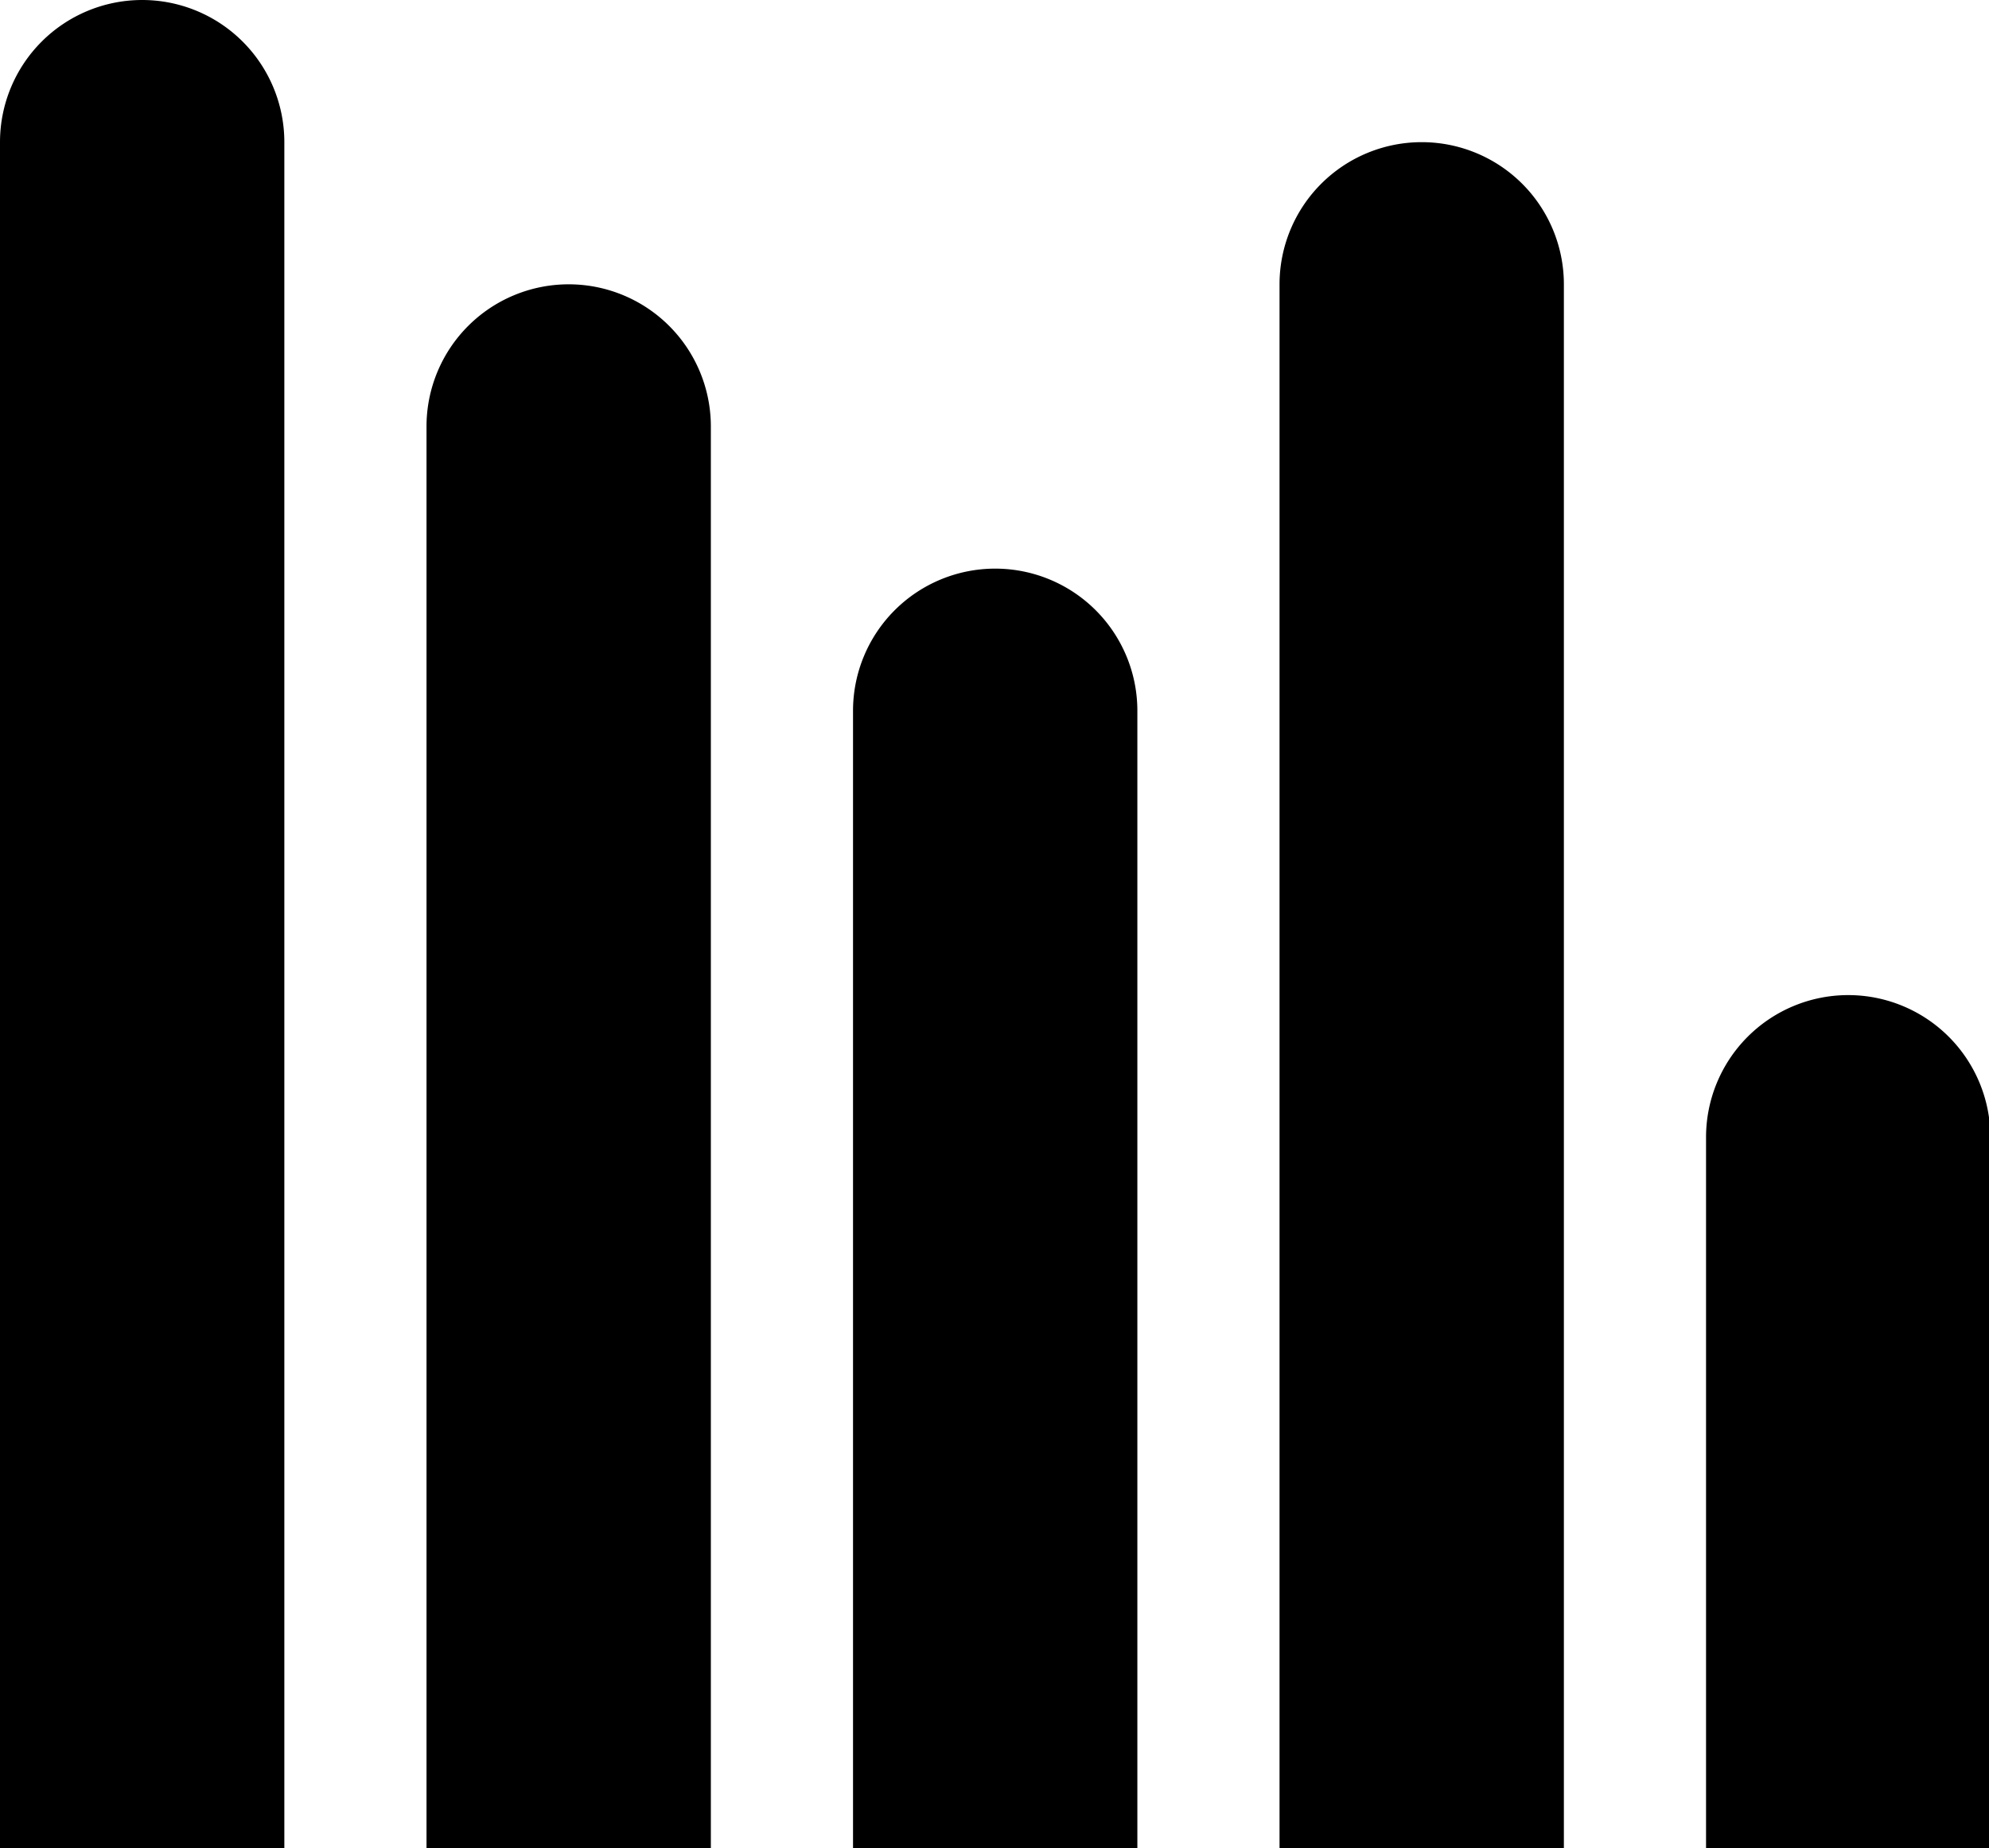 <?xml version="1.0" standalone="no"?><!DOCTYPE svg PUBLIC "-//W3C//DTD SVG 1.1//EN" "http://www.w3.org/Graphics/SVG/1.1/DTD/svg11.dtd"><svg t="1628765062665" class="icon" viewBox="0 0 1102 1024" version="1.1" xmlns="http://www.w3.org/2000/svg" p-id="3544" xmlns:xlink="http://www.w3.org/1999/xlink" width="215.234" height="200"><defs><style type="text/css"></style></defs><path d="M945.231 1024V630.154a78.769 78.769 0 0 1 157.538 0v393.846h-157.538zM708.923 157.538a78.769 78.769 0 0 1 157.538 0v866.462H708.923V157.538zM472.615 393.846a78.769 78.769 0 0 1 157.538 0v630.154H472.615V393.846zM236.308 236.308a78.769 78.769 0 0 1 157.538 0v787.692H236.308V236.308zM0 78.769a78.769 78.769 0 0 1 157.538 0v945.231H0V78.769z" p-id="3545"></path></svg>
